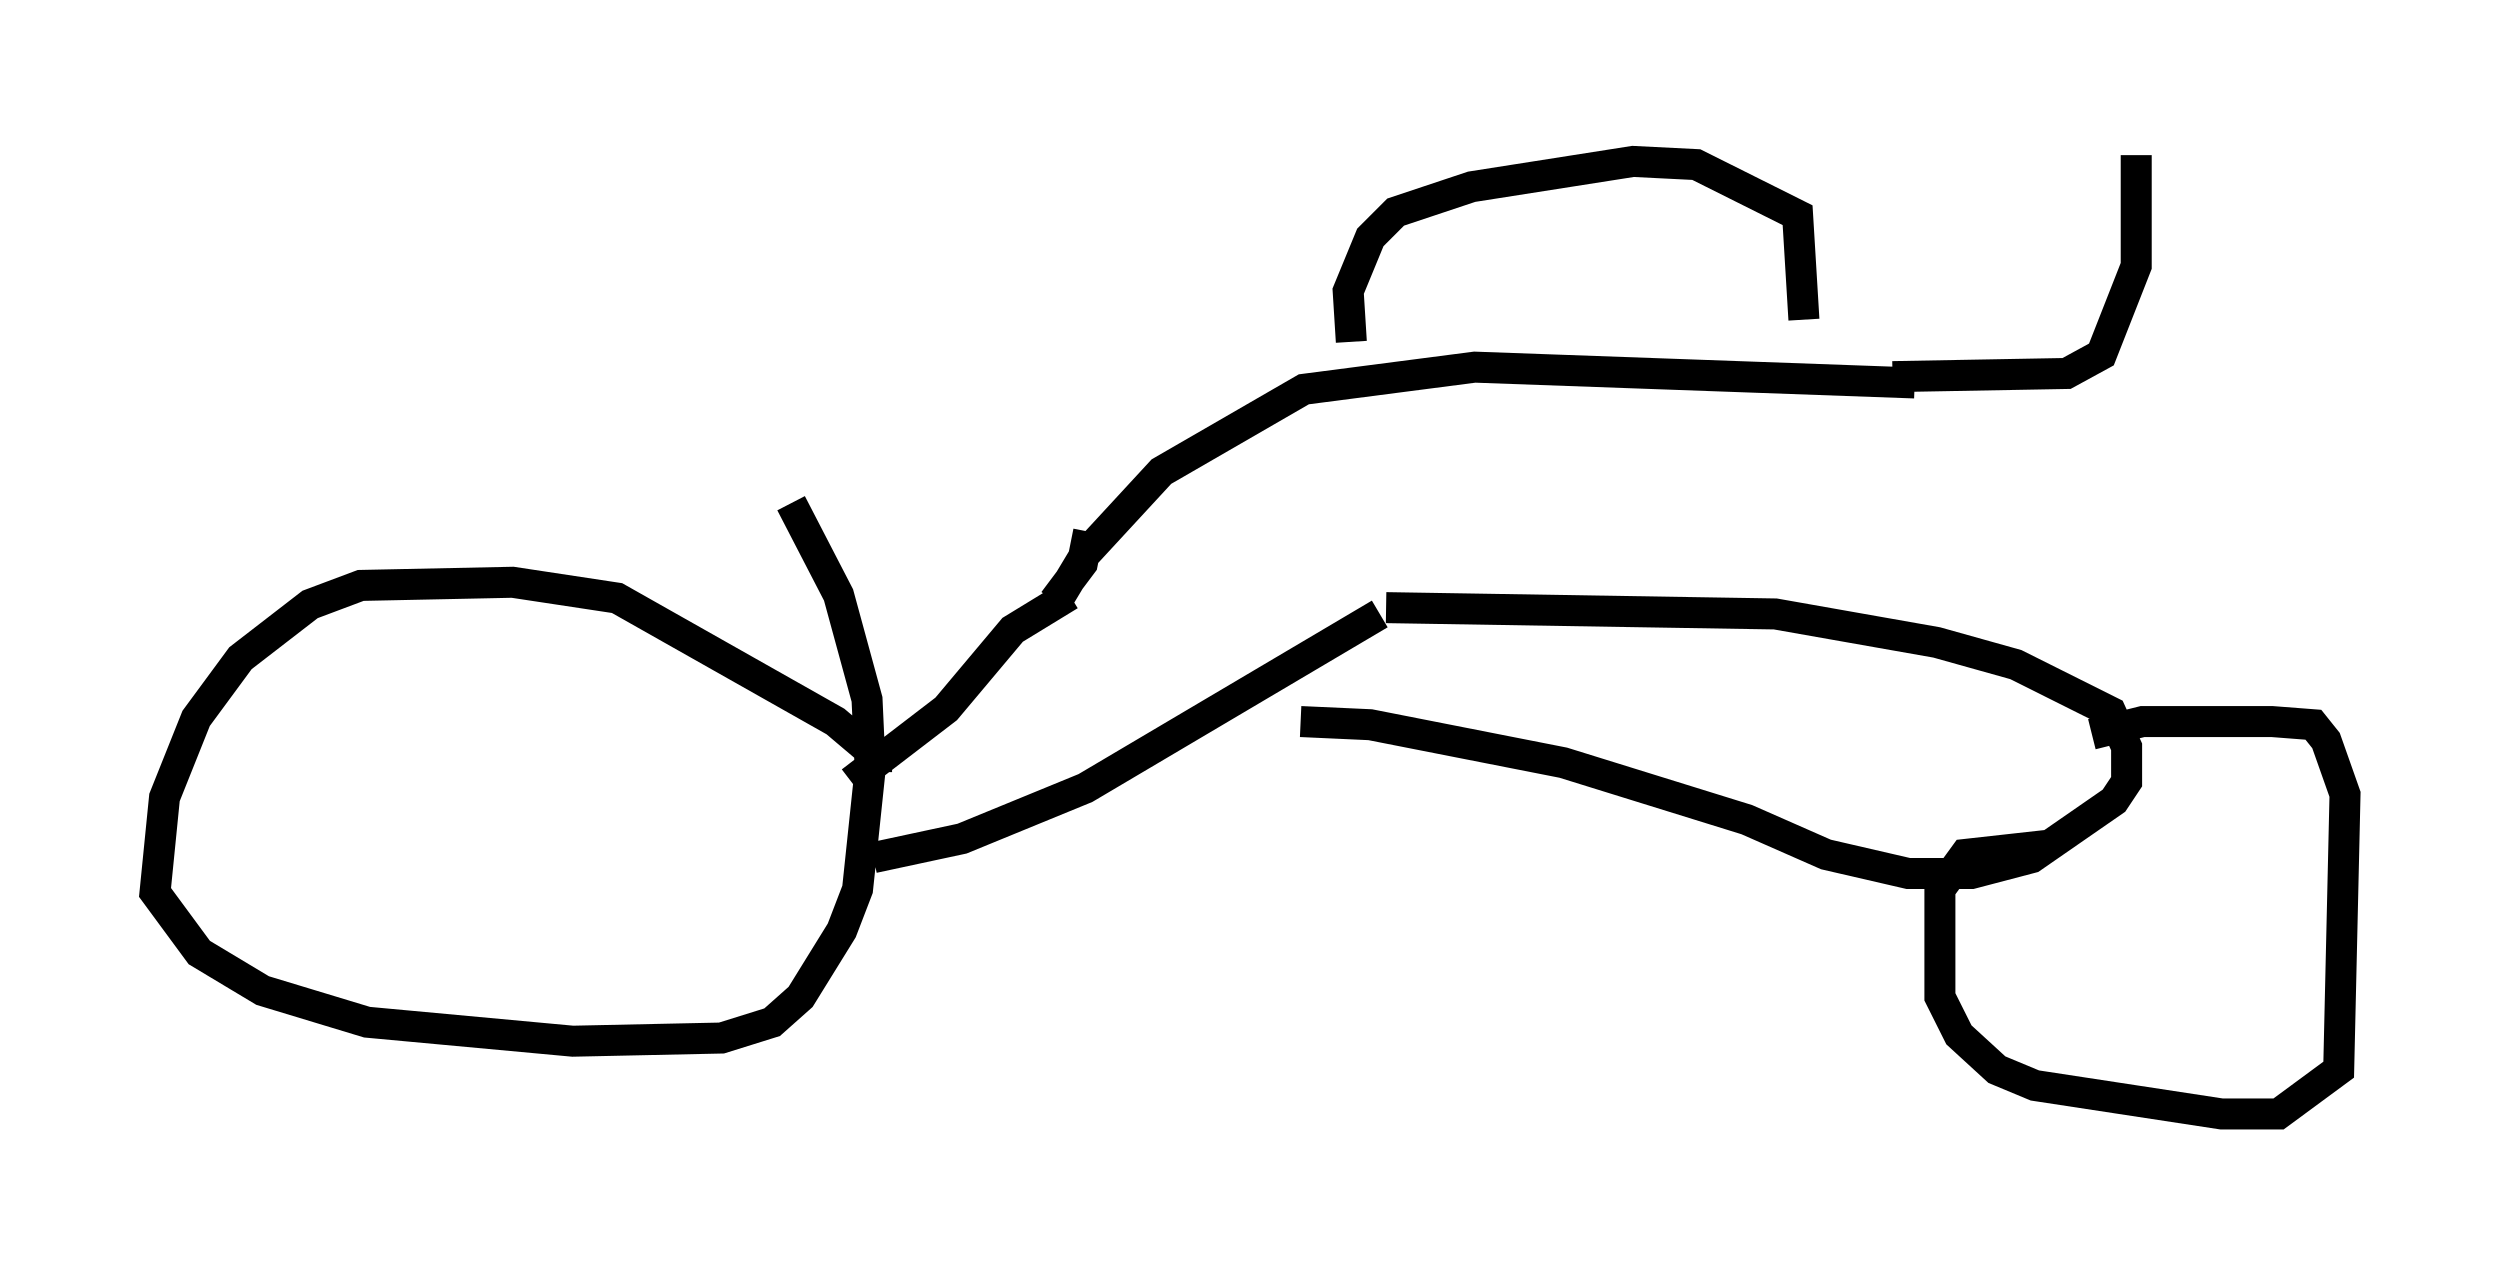 <?xml version="1.0" encoding="utf-8" ?>
<svg baseProfile="full" height="40.932" version="1.1" width="80.642" xmlns="http://www.w3.org/2000/svg" xmlns:ev="http://www.w3.org/2001/xml-events" xmlns:xlink="http://www.w3.org/1999/xlink"><defs /><rect fill="white" height="40.932" width="80.642" x="0" y="0" /><path d="M27.765, 24.906 m0.51, 0.0 l0.0, -0.51 -1.327, -1.123 l-7.044, -3.981 -3.369, -0.51 l-4.9, 0.102 -1.633, 0.613 l-2.246, 1.735 -1.429, 1.94 l-1.021, 2.552 -0.306, 3.063 l1.429, 1.94 2.042, 1.225 l3.369, 1.021 6.635, 0.613 l4.798, -0.102 1.633, -0.51 l0.919, -0.817 1.327, -2.144 l0.51, -1.327 0.408, -3.879 l-0.102, -2.246 -0.919, -3.369 l-1.531, -2.96 m1.94, 8.983 l3.063, -2.348 2.144, -2.552 l1.838, -1.123 m-6.329, 8.473 l2.858, -0.613 3.981, -1.633 l9.494, -5.615 m0.204, -0.204 l12.556, 0.204 5.206, 0.919 l2.552, 0.715 3.063, 1.531 l0.51, 1.123 0.0, 1.123 l-0.408, 0.613 -2.654, 1.838 l-1.94, 0.51 -2.042, 0.0 l-2.654, -0.613 -2.552, -1.123 l-5.921, -1.838 -6.227, -1.225 l-2.246, -0.102 m24.194, 3.981 l-2.756, 0.306 -0.817, 1.123 l0.0, 3.471 0.613, 1.225 l1.225, 1.123 1.225, 0.51 l6.023, 0.919 1.838, 0.0 l1.94, -1.429 0.204, -8.881 l-0.613, -1.735 -0.408, -0.51 l-1.327, -0.102 -4.185, 0.0 l-1.633, 0.408 m-32.361, -6.533 l-0.204, 1.021 -0.919, 1.225 m0.102, 0.0 l0.919, -1.531 2.45, -2.654 l4.594, -2.654 5.513, -0.715 l14.19, 0.51 m-18.171, -1.327 l-0.102, -1.633 0.715, -1.735 l0.817, -0.817 2.45, -0.817 l5.206, -0.817 2.042, 0.102 l3.267, 1.633 0.204, 3.369 m2.858, 1.838 l5.615, -0.102 1.123, -0.613 l1.123, -2.858 0.0, -3.573 " fill="none" stroke="black" stroke-width="1" /></svg>